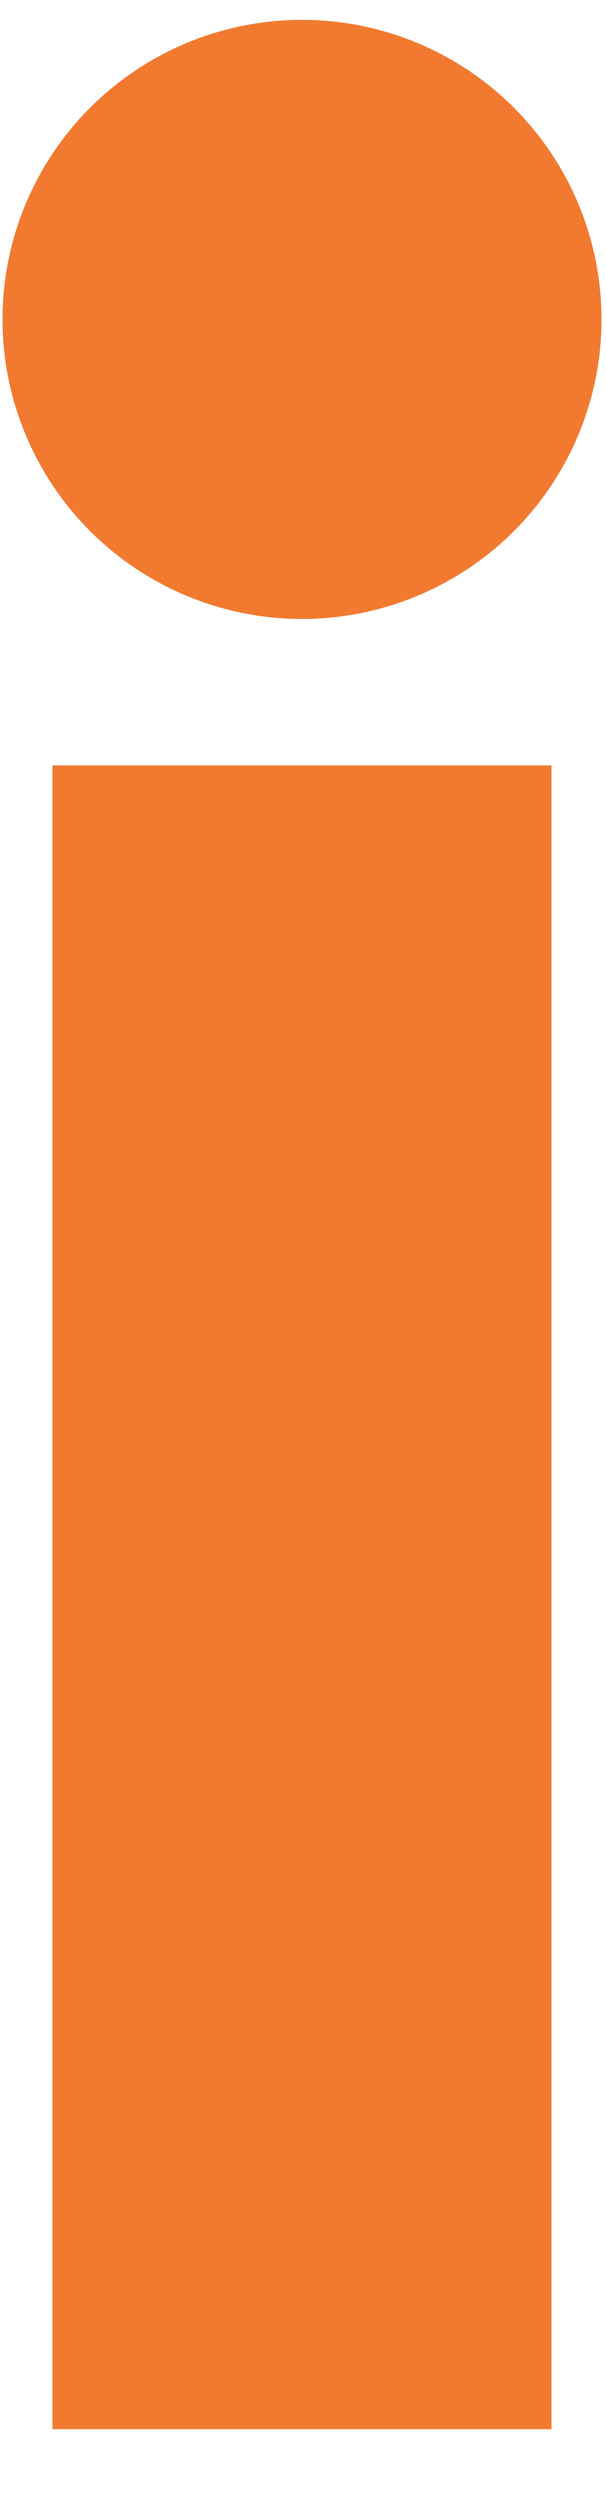 <svg width="8" height="33" viewBox="0 0 8 33" fill="none" xmlns="http://www.w3.org/2000/svg">
<path d="M0.033 4.216C0.033 3.167 0.45 2.162 1.191 1.42C1.933 0.679 2.938 0.262 3.987 0.262C5.036 0.262 6.041 0.679 6.783 1.42C7.524 2.162 7.941 3.167 7.941 4.216C7.941 5.265 7.524 6.27 6.783 7.012C6.041 7.753 5.036 8.17 3.987 8.17C2.938 8.17 1.933 7.753 1.191 7.012C0.45 6.27 0.033 5.265 0.033 4.216ZM0.693 10.103H7.281V32.064H0.693V10.103Z" fill="#F27A30"/>
</svg>
